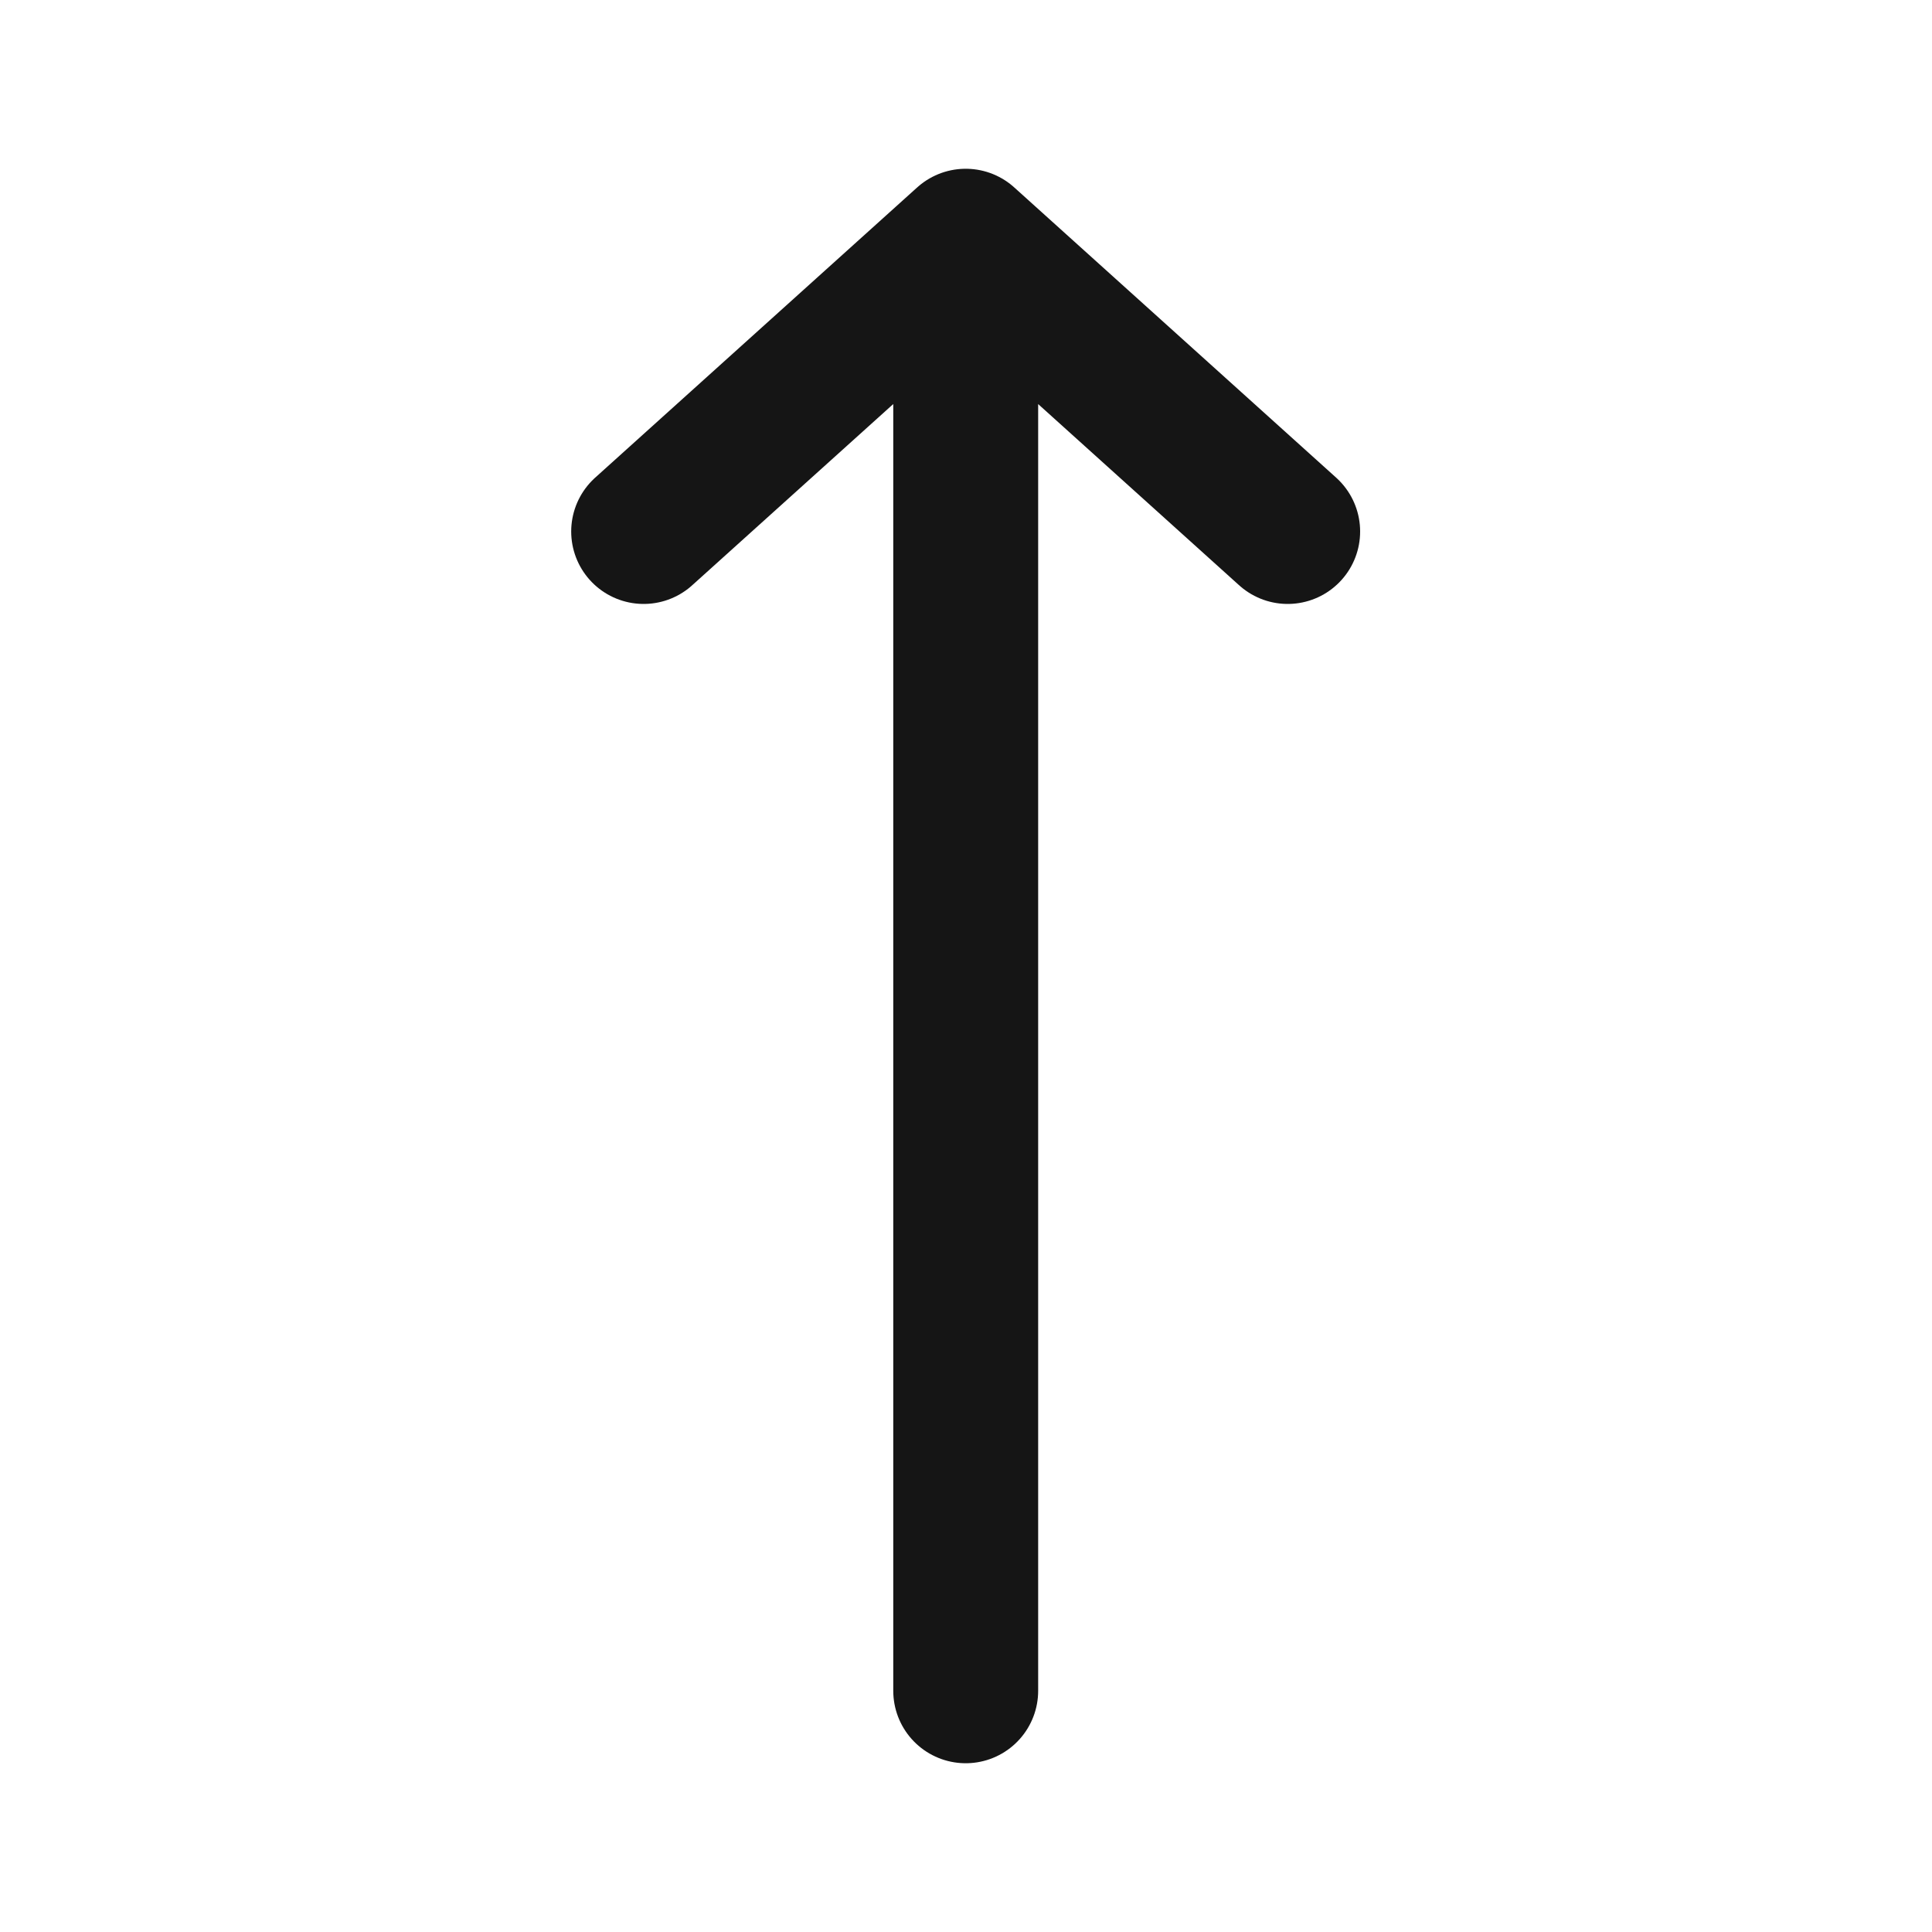 <svg width="20" height="20" viewBox="0 0 20 20" fill="none" xmlns="http://www.w3.org/2000/svg">
<path d="M13.33 5.502L9.997 2.497M9.997 2.497L6.663 5.502M9.997 2.497L9.997 17.503" stroke="#151515" stroke-width="1.5" stroke-linecap="round" stroke-linejoin="round"/>
</svg>
